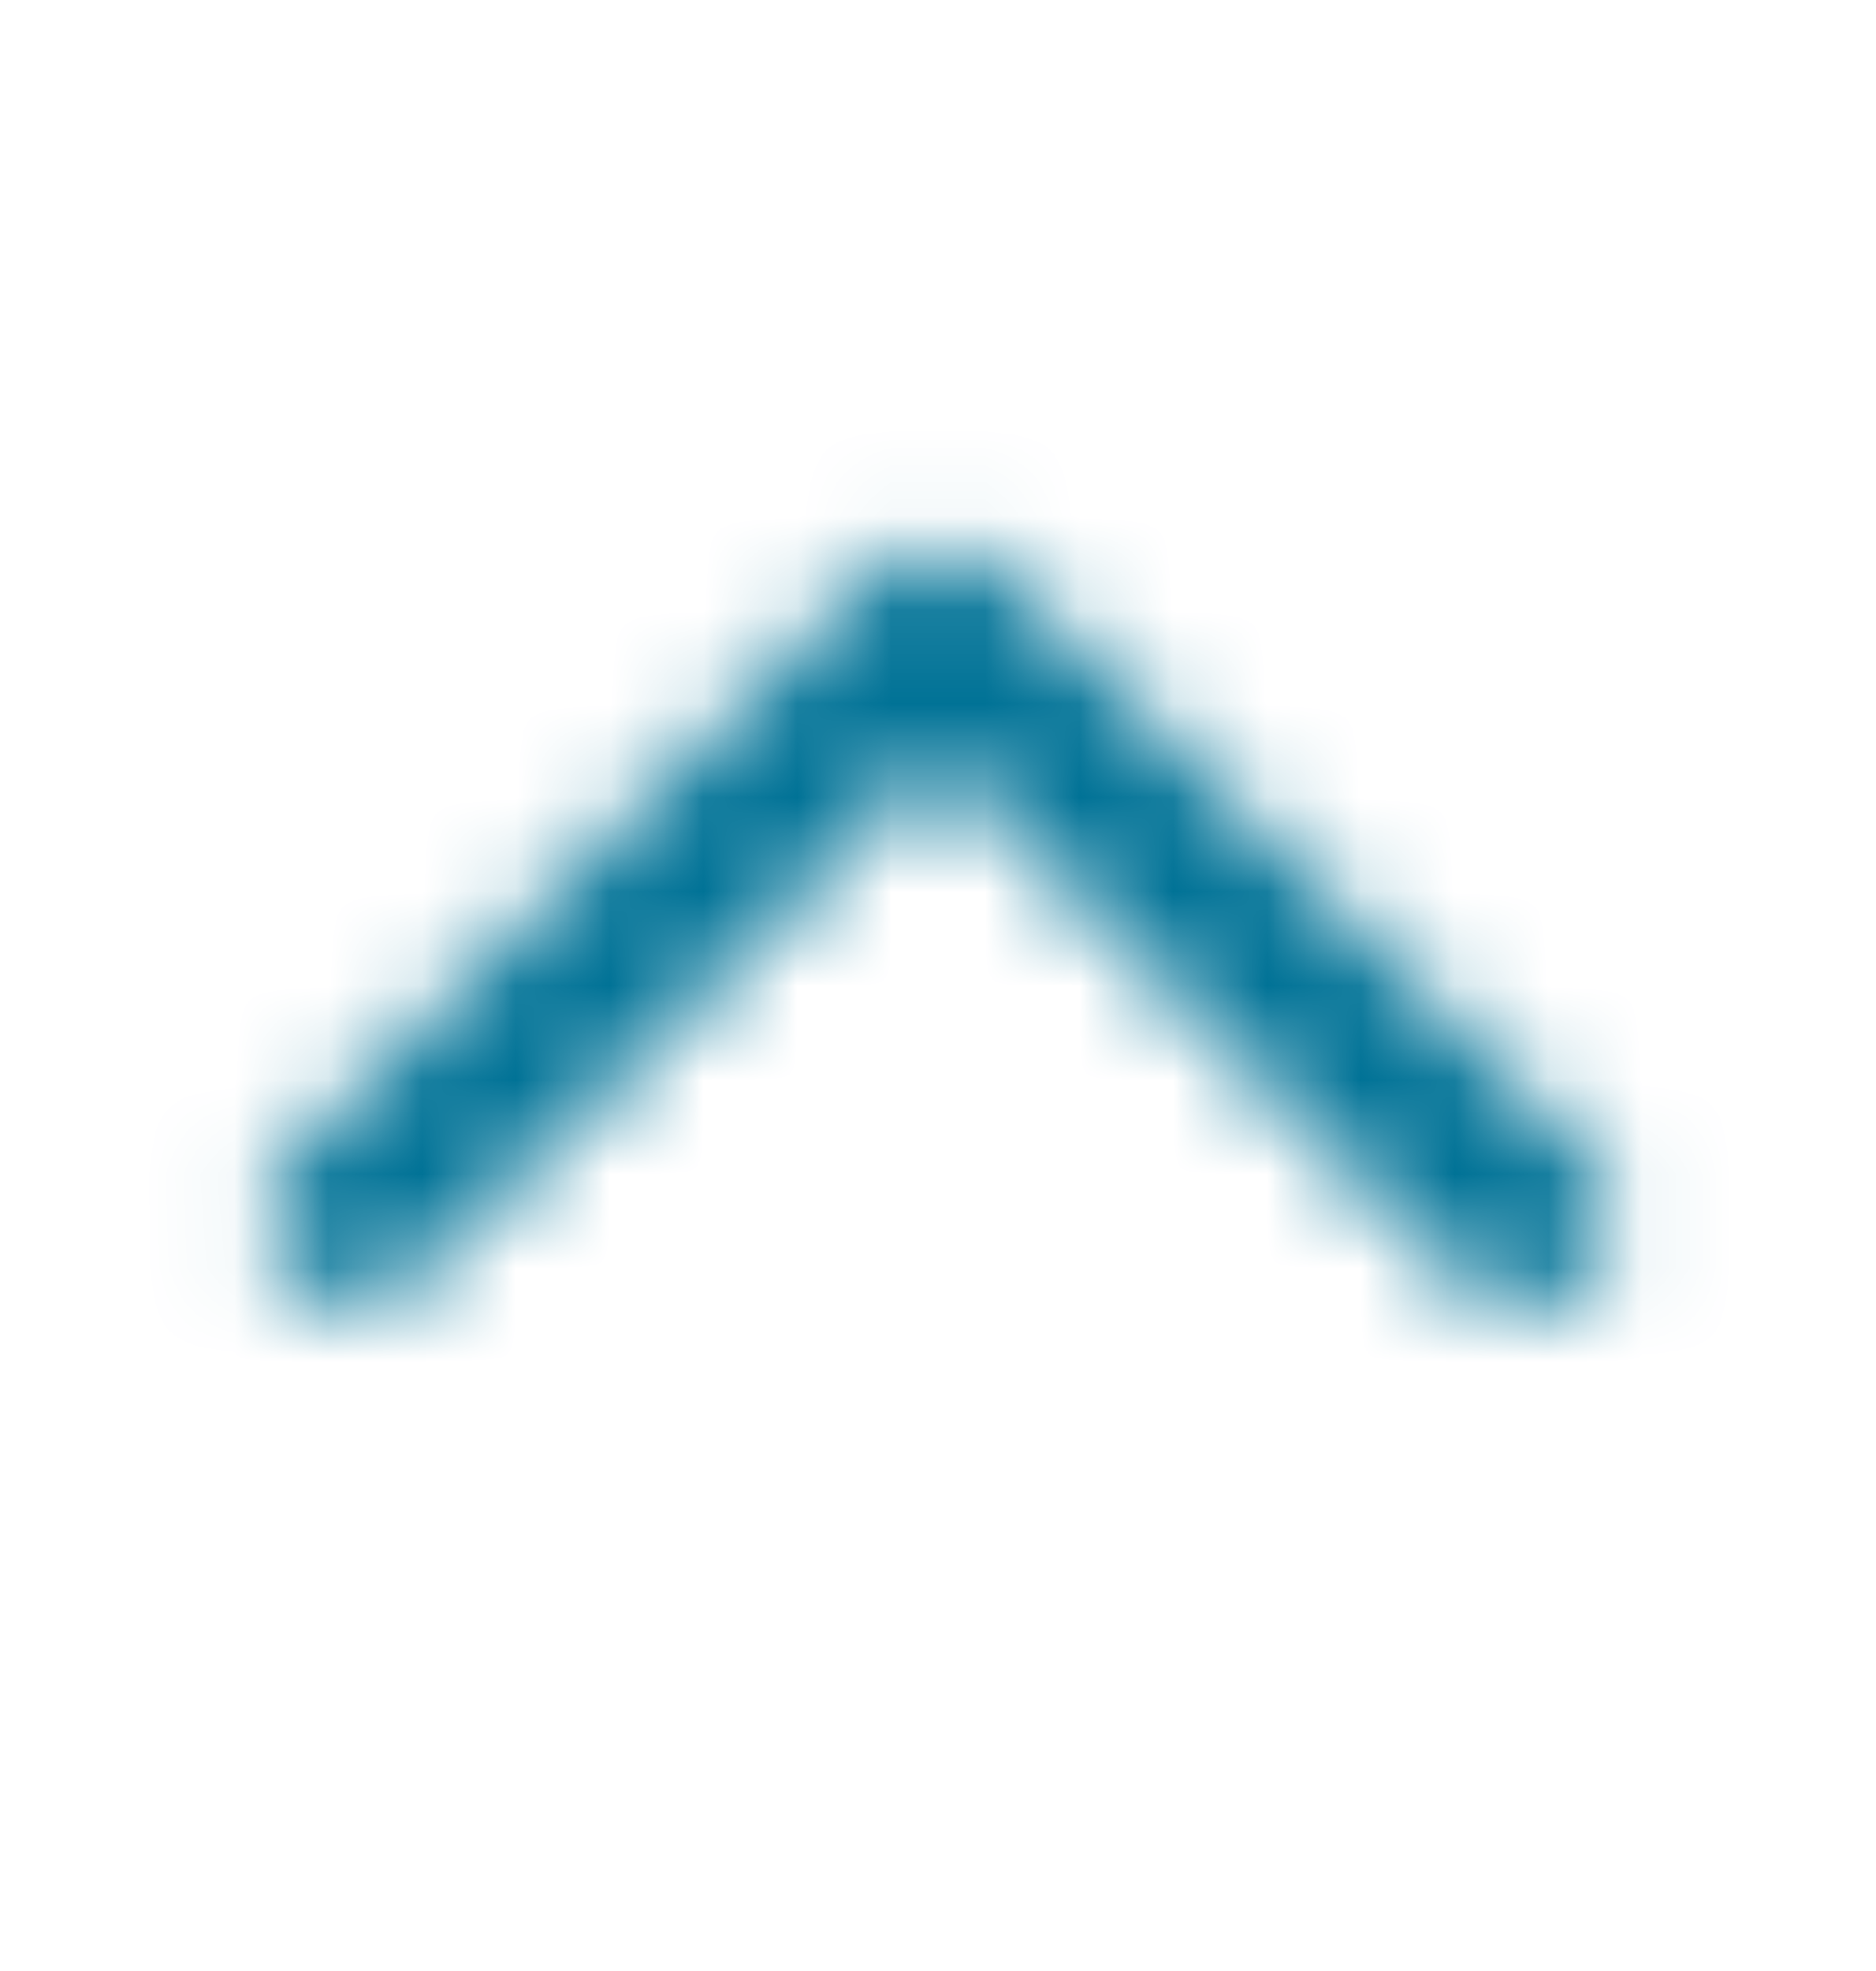 <svg width="20" height="21" viewBox="0 0 20 21" fill="none" xmlns="http://www.w3.org/2000/svg">
<mask id="mask0_2165_7965" style="mask-type:alpha" maskUnits="userSpaceOnUse" x="0" y="0" width="20" height="21">
<path d="M16.25 13.938C16.127 13.938 16.005 13.913 15.891 13.866C15.777 13.819 15.674 13.75 15.587 13.663L10 8.076L4.413 13.663C4.237 13.836 3.999 13.933 3.752 13.932C3.504 13.931 3.267 13.832 3.092 13.658C2.918 13.483 2.819 13.246 2.818 12.998C2.817 12.751 2.914 12.513 3.087 12.337L9.337 6.087C9.513 5.911 9.751 5.812 10 5.812C10.249 5.812 10.487 5.911 10.663 6.087L16.913 12.337C17.044 12.468 17.133 12.635 17.169 12.817C17.206 12.999 17.187 13.187 17.116 13.359C17.045 13.53 16.925 13.676 16.771 13.779C16.617 13.883 16.435 13.937 16.25 13.938Z" fill="black"/>
</mask>
<g mask="url(#mask0_2165_7965)">
<rect y="0.5" width="20" height="20" fill="#007296"/>
</g>
</svg>
